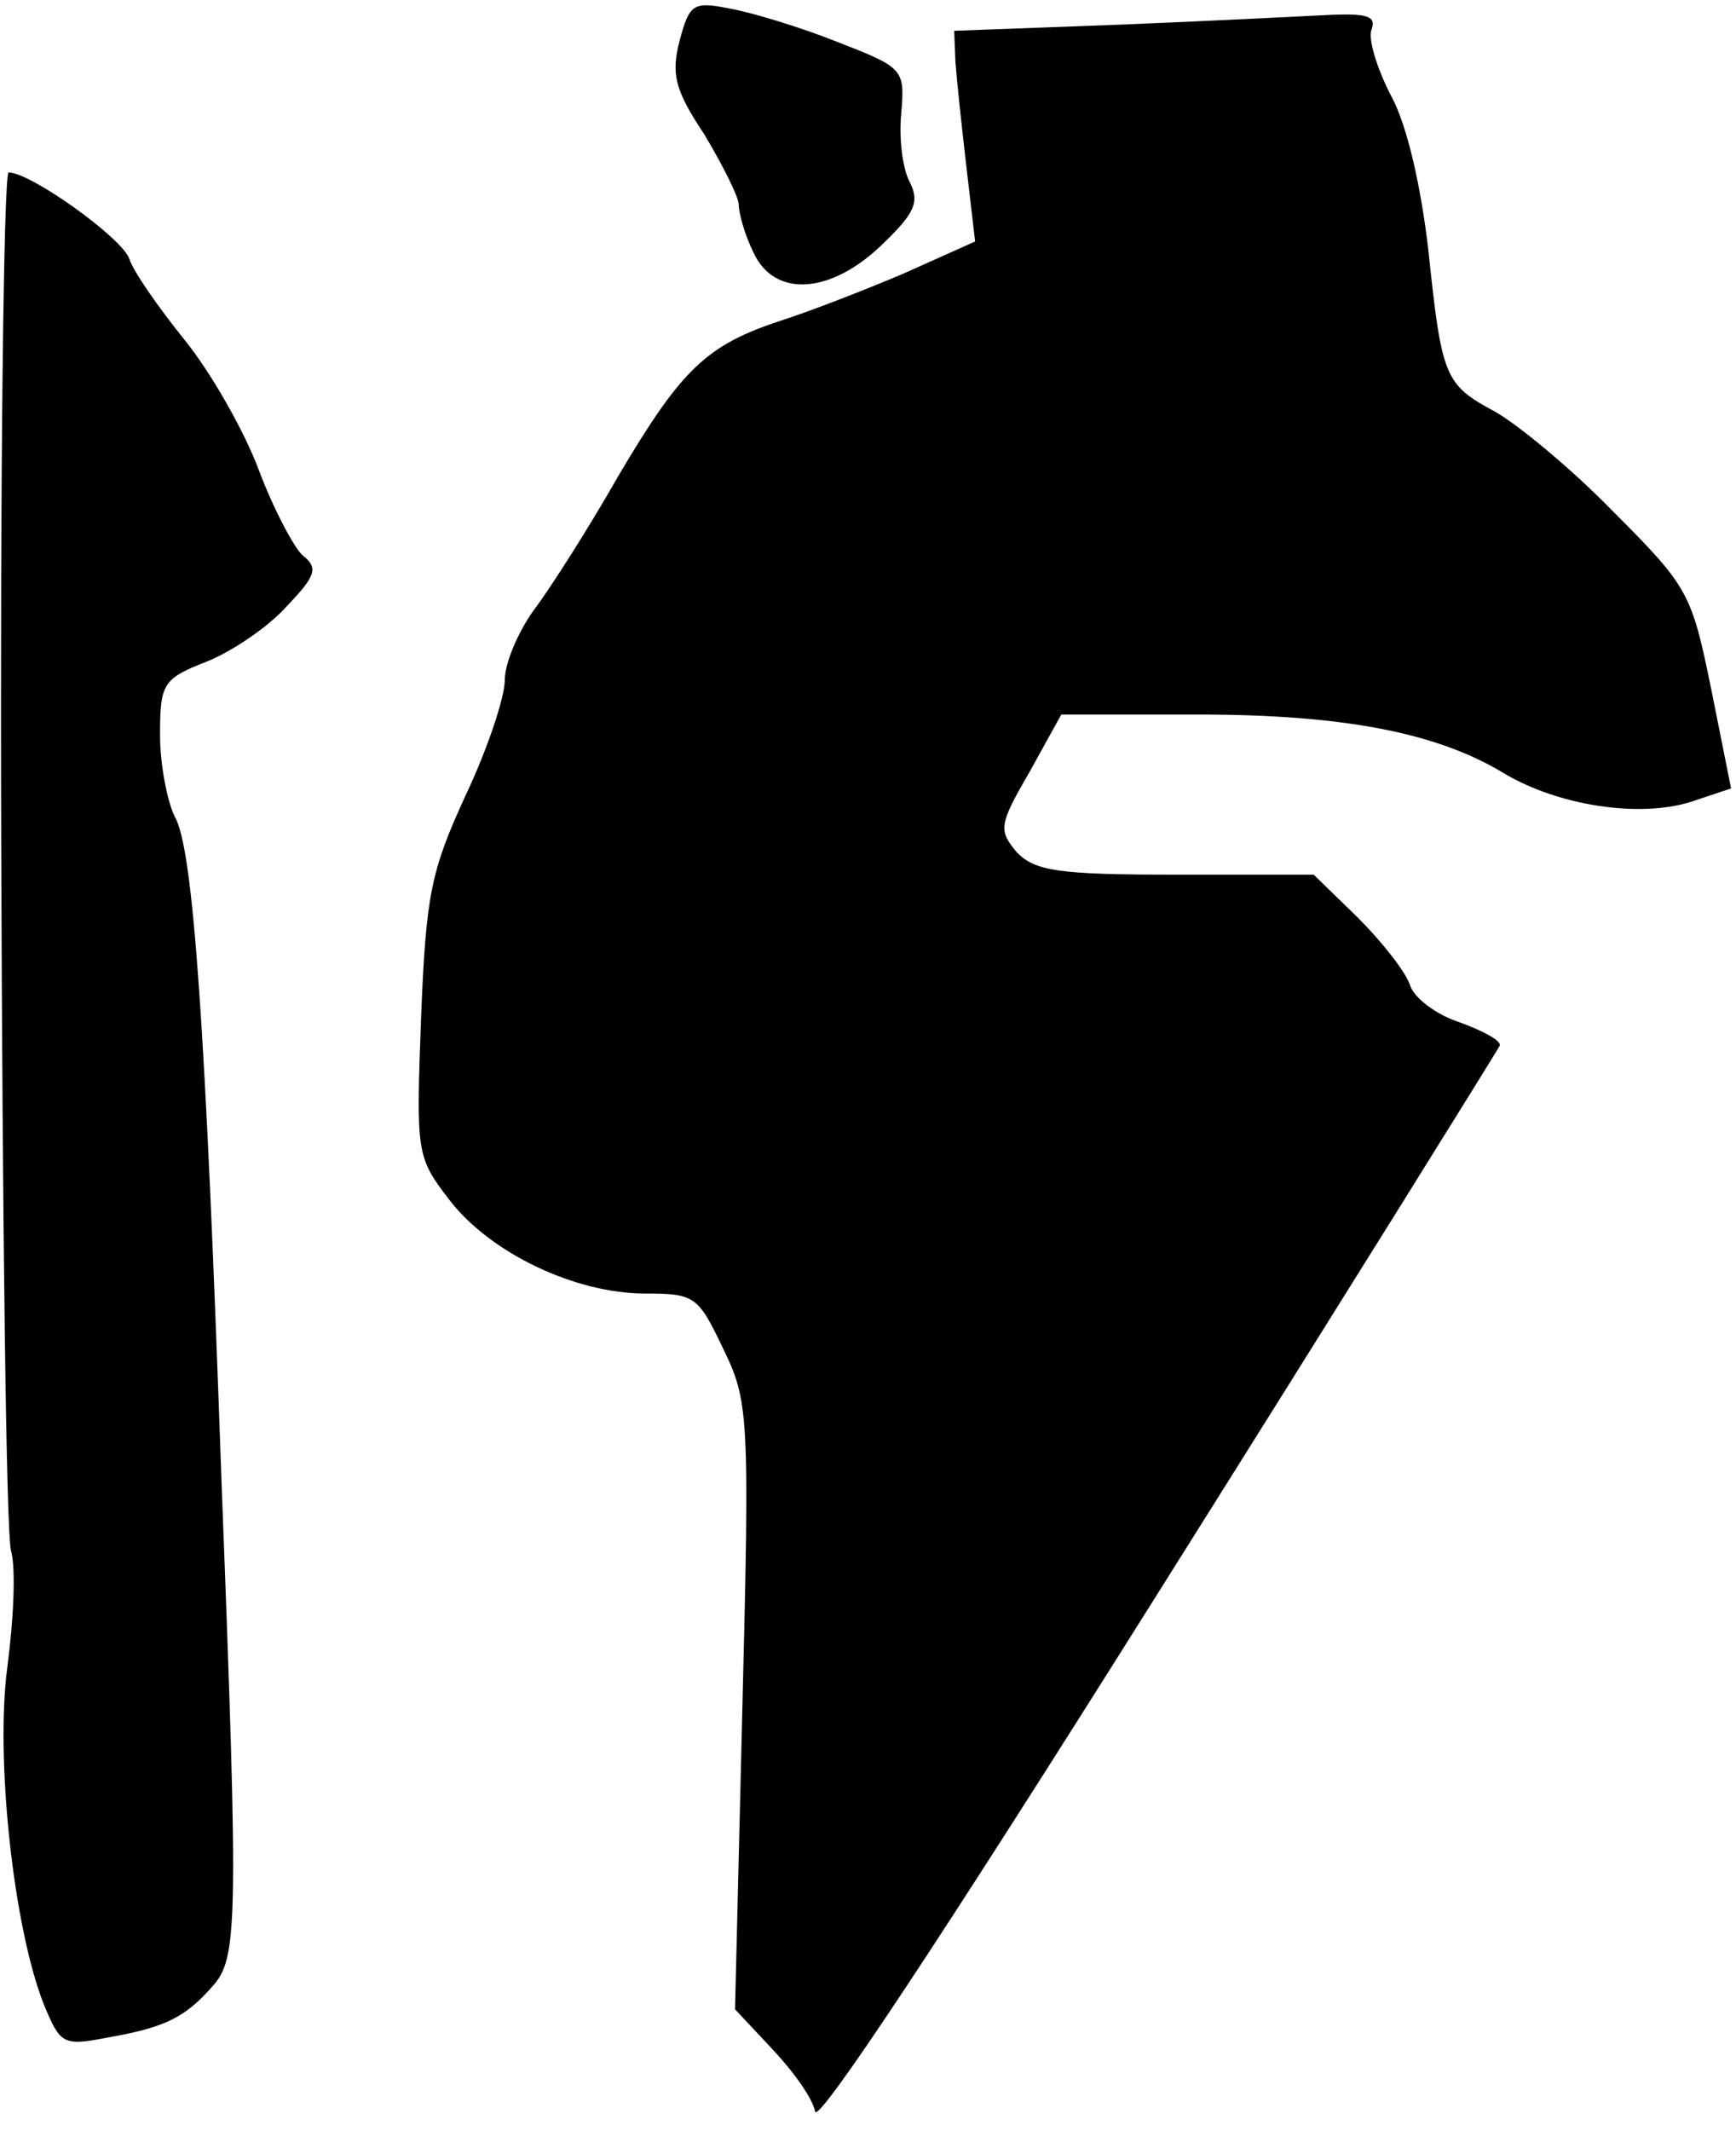 <?xml version="1.0" standalone="no"?>
<!DOCTYPE svg PUBLIC "-//W3C//DTD SVG 20010904//EN"
 "http://www.w3.org/TR/2001/REC-SVG-20010904/DTD/svg10.dtd">
<svg version="1.0" xmlns="http://www.w3.org/2000/svg"
 width="141pt" height="173pt" viewBox="0 0 141 173"
 preserveAspectRatio="xMidYMid meet">
<g transform="translate(0,173) scale(0.1,-0.1)"
fill="#000000" stroke="none">
<path fill="#000000" stroke="none" d="M552 1697 c-7 -27 -4 -40 20 -76 15
-25 28 -51 28 -57 0 -7 5 -25 12 -39 17 -37 63 -34 105 7 26 25 30 34 22 50
-6 11 -9 36 -7 56 3 36 2 37 -52 58 -30 12 -70 24 -87 27 -30 6 -33 4 -41 -26z"/>
<path fill="#000000" stroke="none" d="M910 1710 l-135 -5 1 -25 c1 -14 5 -52
9 -86 l7 -60 -58 -26 c-33 -14 -77 -31 -99 -38 -61 -20 -81 -39 -132 -125 -25
-44 -57 -94 -70 -111 -12 -17 -23 -42 -23 -56 0 -14 -14 -56 -32 -94 -28 -61
-32 -80 -36 -180 -4 -110 -4 -113 23 -148 33 -43 102 -76 159 -76 40 0 43 -2
63 -44 21 -43 22 -53 16 -291 l-6 -246 30 -32 c17 -18 33 -40 35 -51 2 -11
104 143 278 420 151 240 276 441 278 445 2 4 -13 12 -32 19 -19 6 -38 20 -41
31 -4 11 -23 35 -42 54 l-36 35 -112 0 c-96 0 -114 3 -129 18 -15 18 -15 22
10 65 l26 47 111 0 c119 0 195 -15 249 -48 44 -26 109 -36 151 -23 l33 11 -16
80 c-16 78 -18 83 -79 144 -35 36 -79 72 -97 82 -41 22 -43 28 -54 132 -6 51
-17 100 -30 124 -12 23 -19 47 -16 54 4 11 -4 13 -32 12 -20 -1 -98 -5 -172
-8z"/>
<path fill="#000000" stroke="none" d="M1 1043 c1 -302 4 -559 8 -572 4 -14 2
-56 -3 -94 -10 -74 5 -213 30 -275 13 -31 15 -33 51 -26 46 8 63 16 85 41 21
23 22 45 8 408 -13 373 -23 516 -38 542 -6 12 -12 42 -12 66 0 42 2 46 38 60
20 8 50 28 65 45 23 24 26 31 13 41 -7 6 -24 38 -36 70 -12 32 -39 79 -60 105
-21 26 -42 56 -45 66 -6 17 -80 70 -98 70 -4 0 -7 -246 -6 -547z"/>
</g>
</svg>
